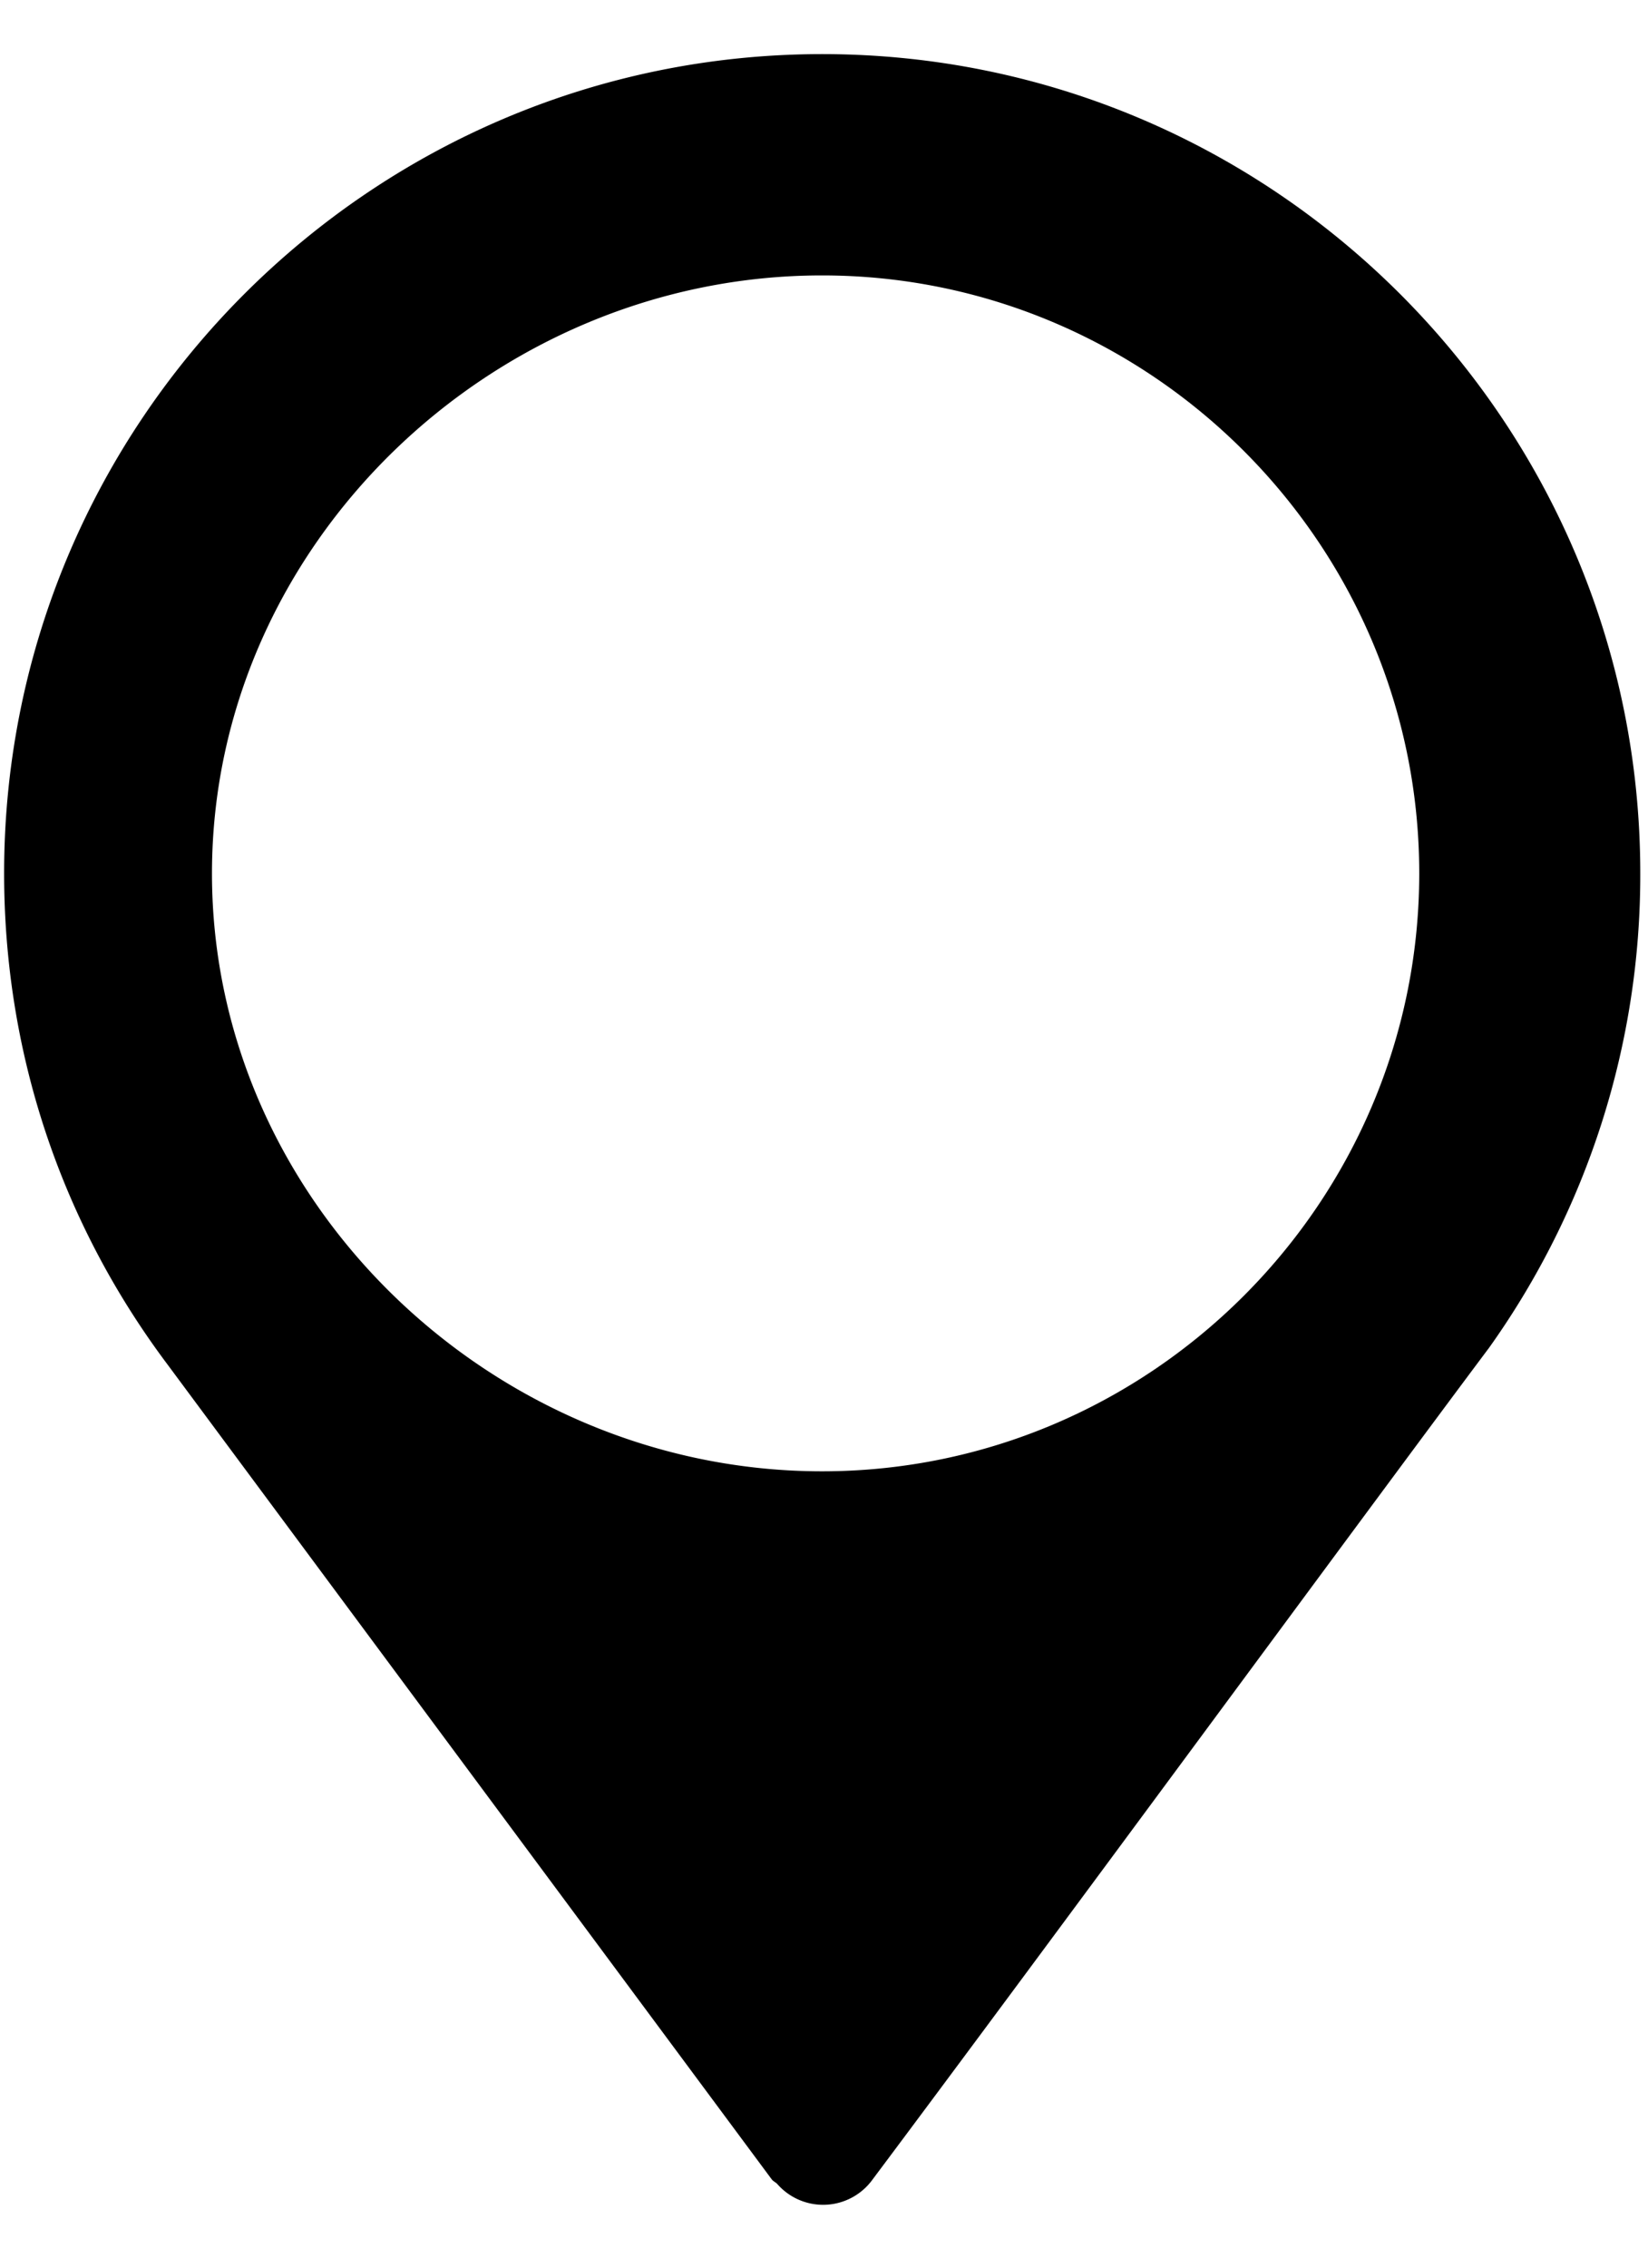 <svg xmlns="http://www.w3.org/2000/svg" width="16" height="22"><path fill-rule="evenodd" d="M7.983.525C3.603.525.04 4.09.04 8.472c0 1.734.548 3.382 1.585 4.764l5.868 7.908c.015.019.037.027.053.044a.592.592 0 0 0 .926-.044c1.69-2.256 4.787-6.469 5.978-8.059l.001-.001.008-.011a7.894 7.894 0 0 0 1.466-4.601c0-4.382-3.563-7.947-7.942-7.947Zm-.002 13.749c-3.192 0-5.923-2.609-5.923-5.8 0-3.192 2.732-5.802 5.923-5.802s5.798 2.609 5.798 5.801-2.607 5.801-5.798 5.801Z"/></svg>